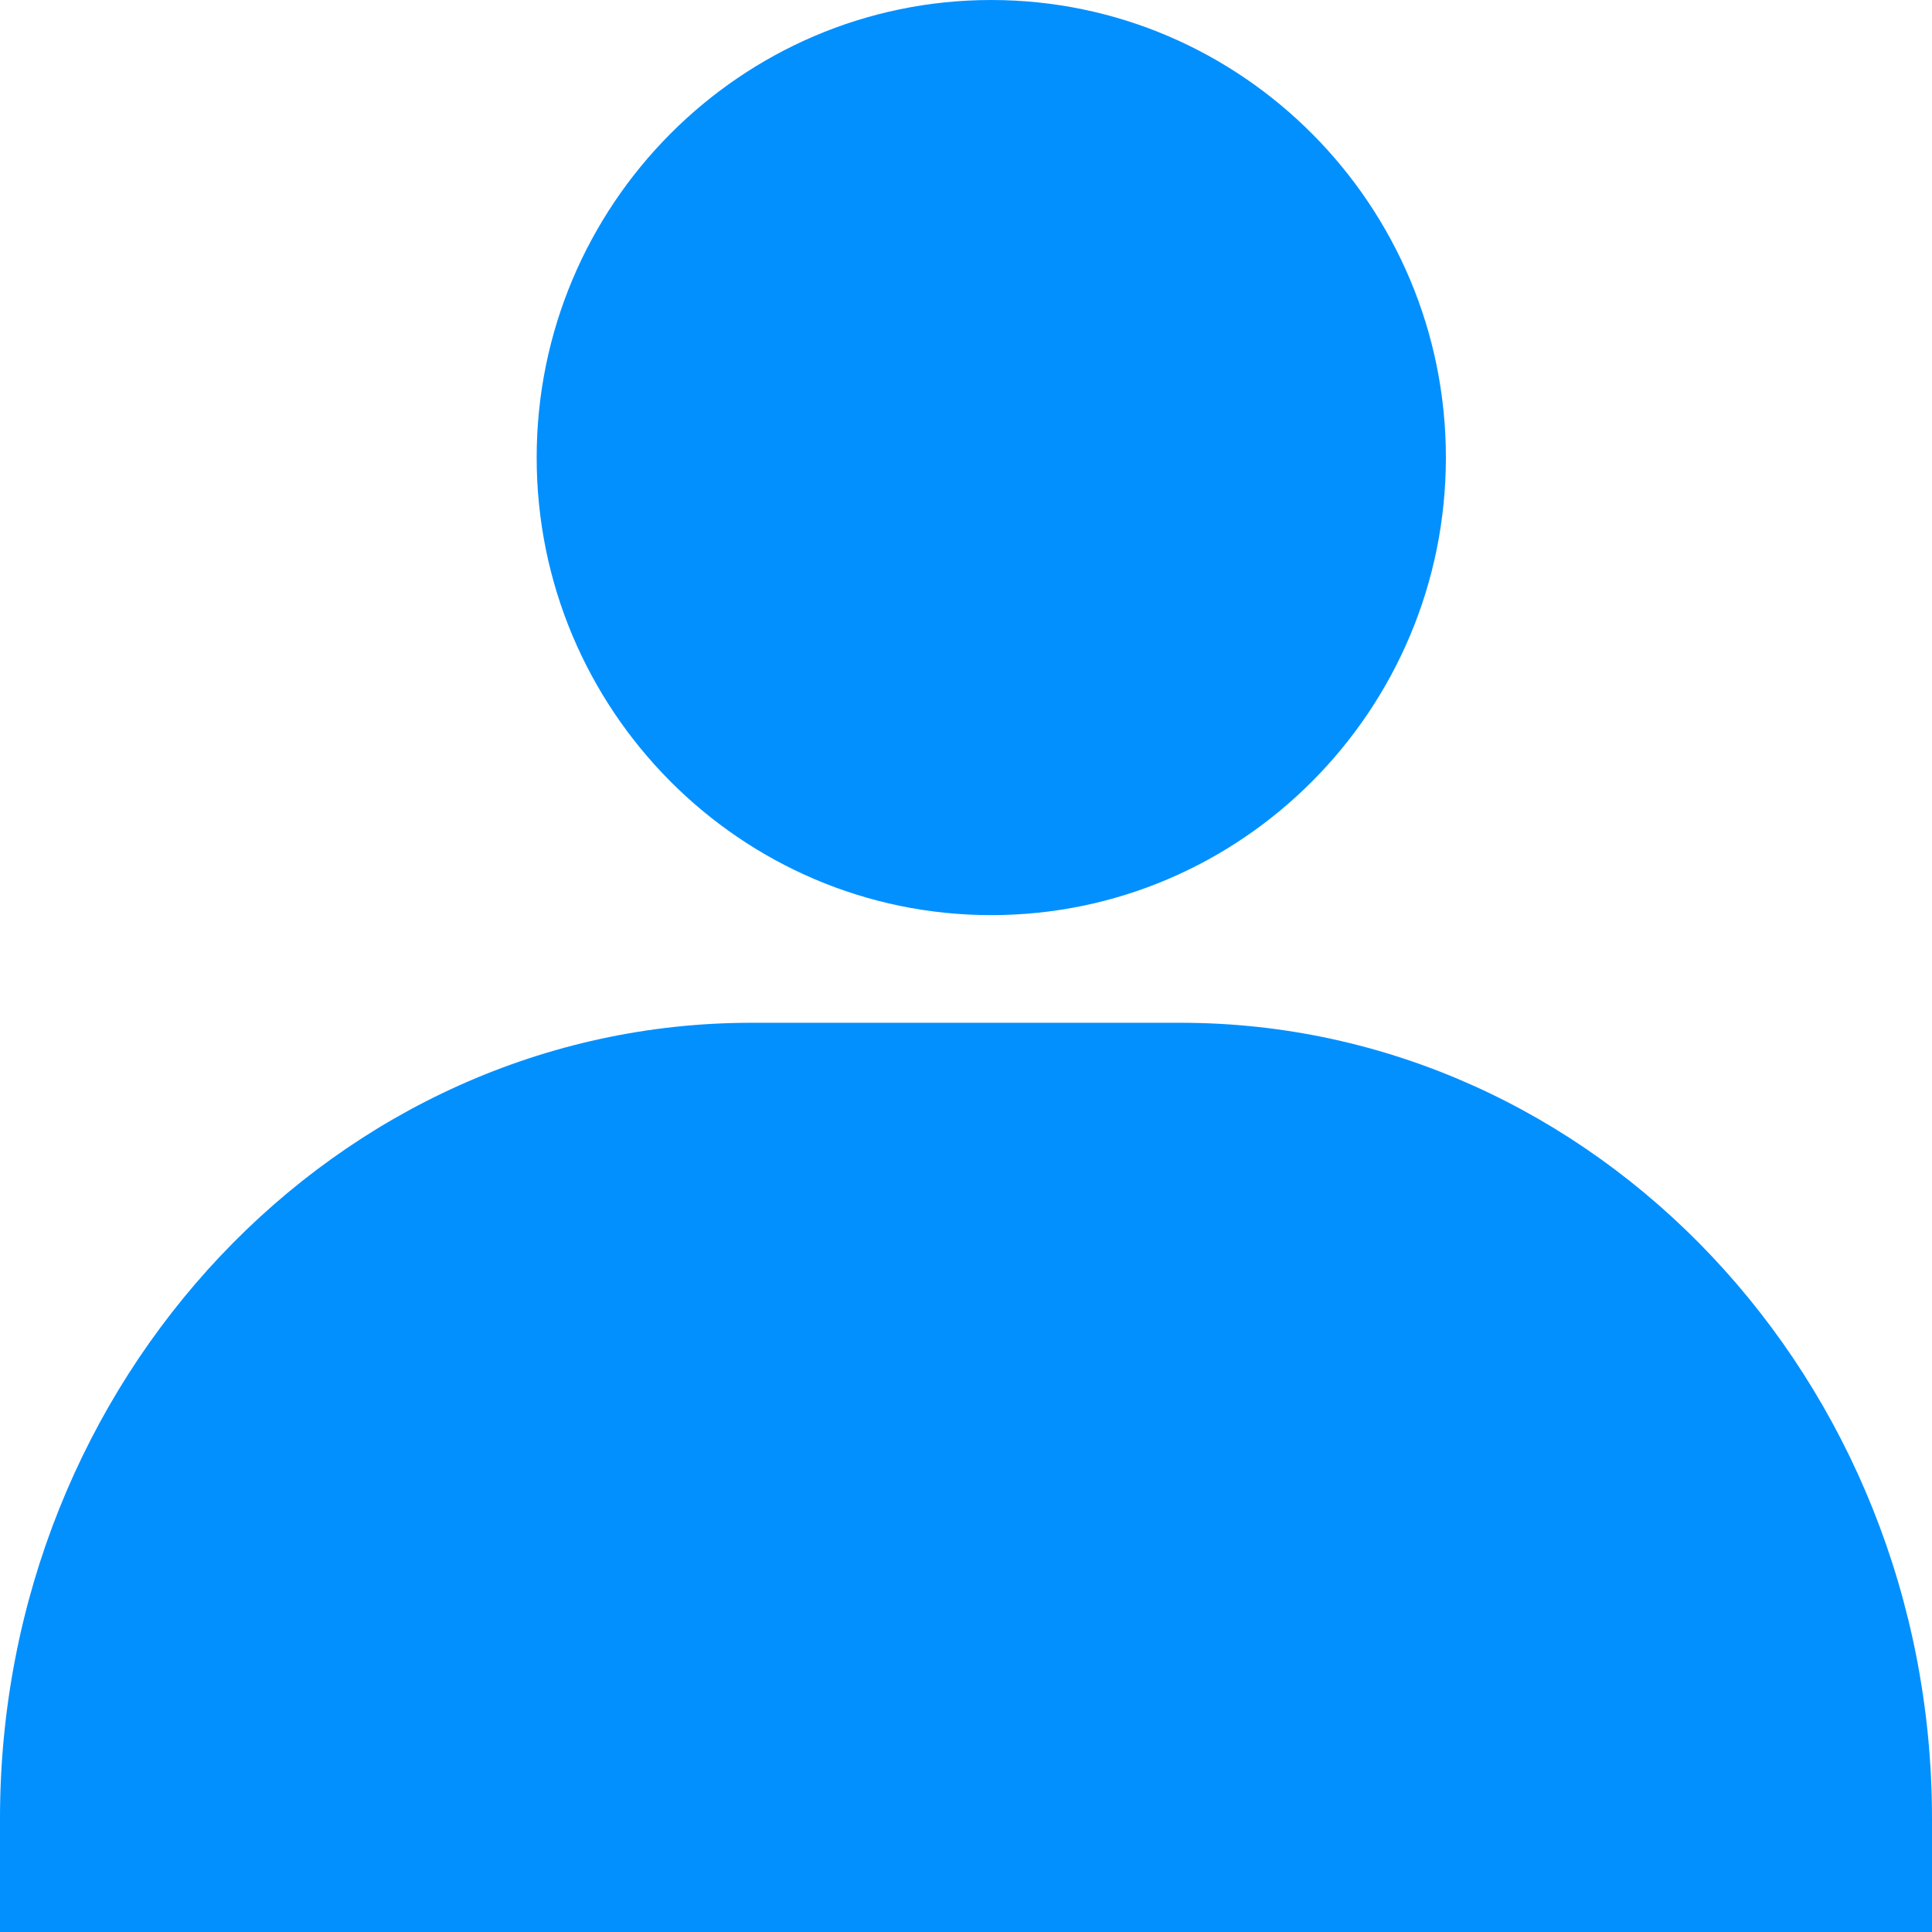 <?xml version="1.0" encoding="UTF-8"?>
<svg width="18px" height="18px" viewBox="0 0 18 18" version="1.1" xmlns="http://www.w3.org/2000/svg" xmlns:xlink="http://www.w3.org/1999/xlink">
    <title>user</title>
    <g id="user" stroke="none" stroke-width="1" fill="none" fill-rule="evenodd">
        <g fill="#0290FF" fill-rule="nonzero" id="Shape">
            <path d="M5,4.263 C5,6.614 6.9,8.526 9.235,8.526 C11.57,8.526 13.471,6.614 13.471,4.263 C13.471,1.913 11.57,0 9.235,0 C6.9,0 5,1.913 5,4.263 Z M17,18 L18,18 L18,16.941 C18,12.855 14.859,9.529 11,9.529 L7,9.529 C3.14,9.529 0,12.855 0,16.941 L0,18 L17,18 Z"></path>
        </g>
    </g>
</svg>